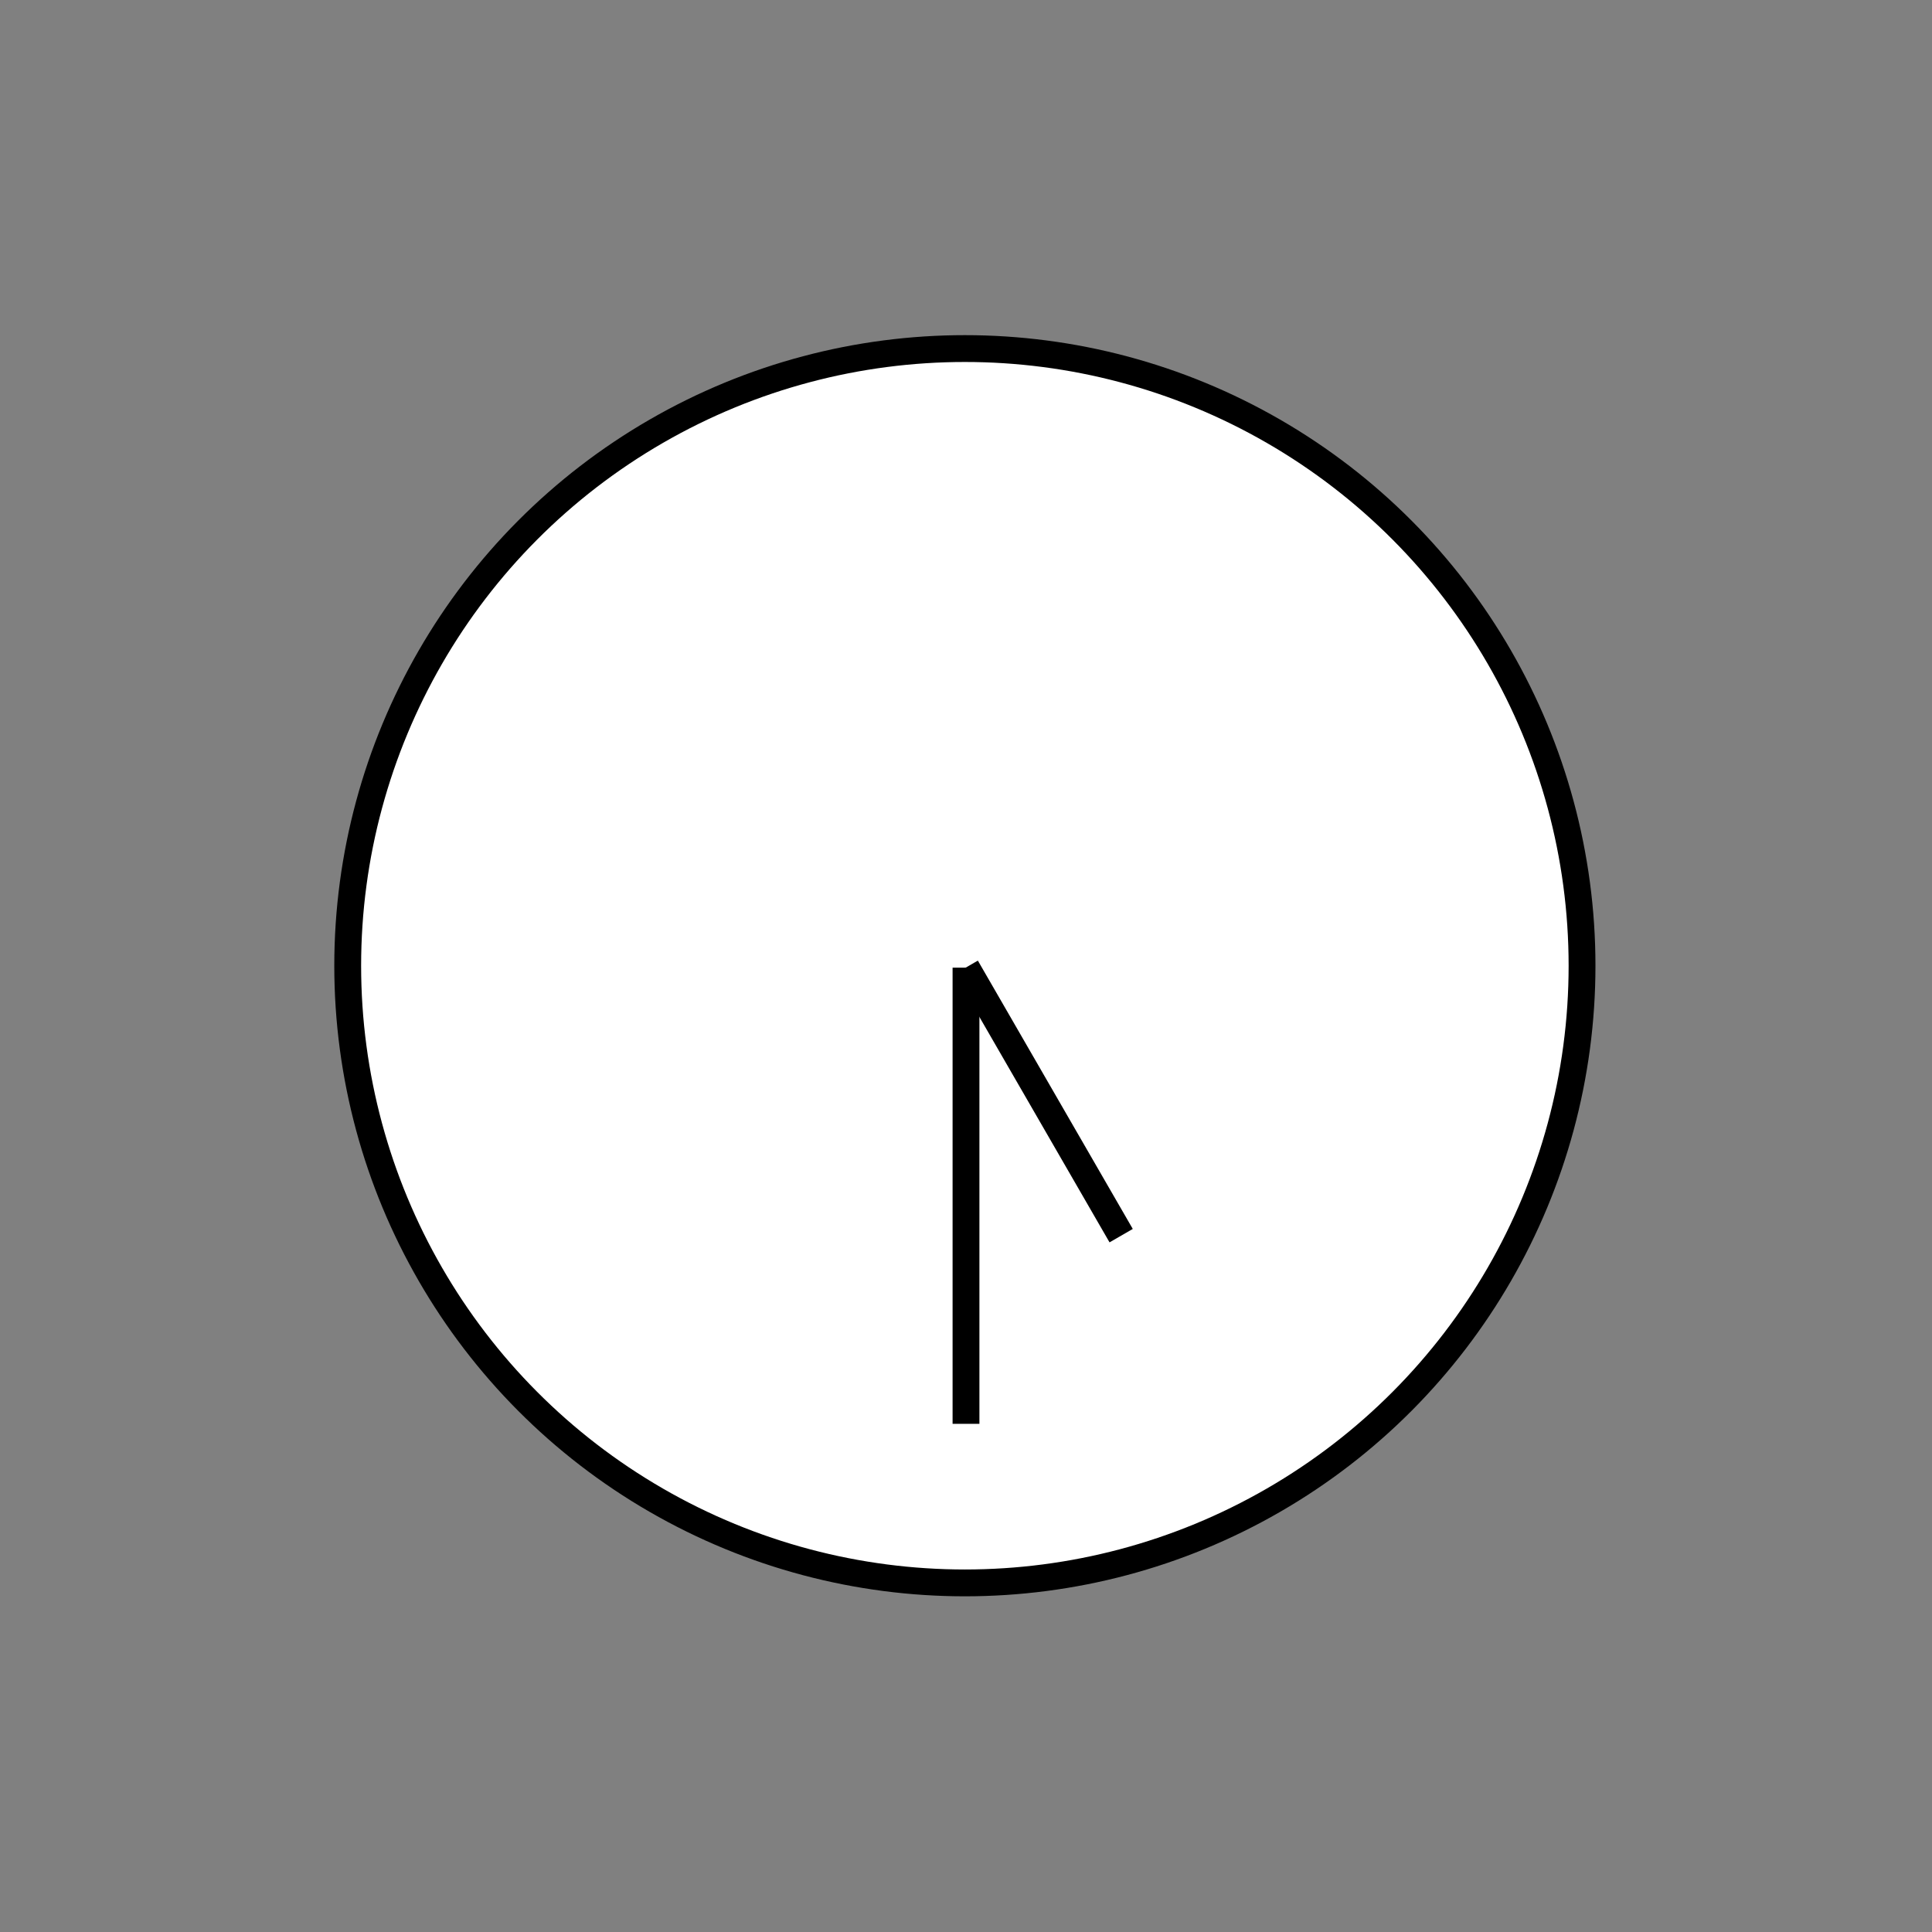 <svg id="emoji" viewBox="0 0 72 72" xmlns="http://www.w3.org/2000/svg" width="64" height="64">
  <rect x="0" y="0" width="72" height="72" fill="#808080" stroke="none"/>
  <g id="color">
    <circle cx="35.958" cy="35.99" r="23" fill="#FFFFFF" stroke="none" strokeLinecap="round" strokeLinejoin="round" strokeMiterlimit="10" strokeWidth="2"/>
    <line x1="36" x2="36" y1="36.062" y2="53.062" fill="#FFFFFF" stroke="none" strokeLinecap="round" strokeLinejoin="round" strokeMiterlimit="10" strokeWidth="2"/>
    <line x1="41.782" x2="36.009" y1="46.049" y2="36.049" fill="#FFFFFF" stroke="none" strokeLinecap="round" strokeLinejoin="round" strokeMiterlimit="10" strokeWidth="2"/>
  </g>
  <g id="hair"/>
  <g id="skin"/>
  <g id="skin-shadow"/>
  <g id="line">
    <circle cx="35.958" cy="35.99" r="23" fill="none" stroke="#000000" strokeLinecap="round" strokeLinejoin="round" strokeMiterlimit="10" strokeWidth="2"/>
    <line x1="36" x2="36" y1="36.062" y2="53.062" fill="none" stroke="#000000" strokeLinecap="round" strokeLinejoin="round" strokeMiterlimit="10" strokeWidth="2"/>
    <line x1="41.782" x2="36.009" y1="46.049" y2="36.049" fill="none" stroke="#000000" strokeLinecap="round" strokeLinejoin="round" strokeMiterlimit="10" strokeWidth="2"/>
  </g>
</svg>
